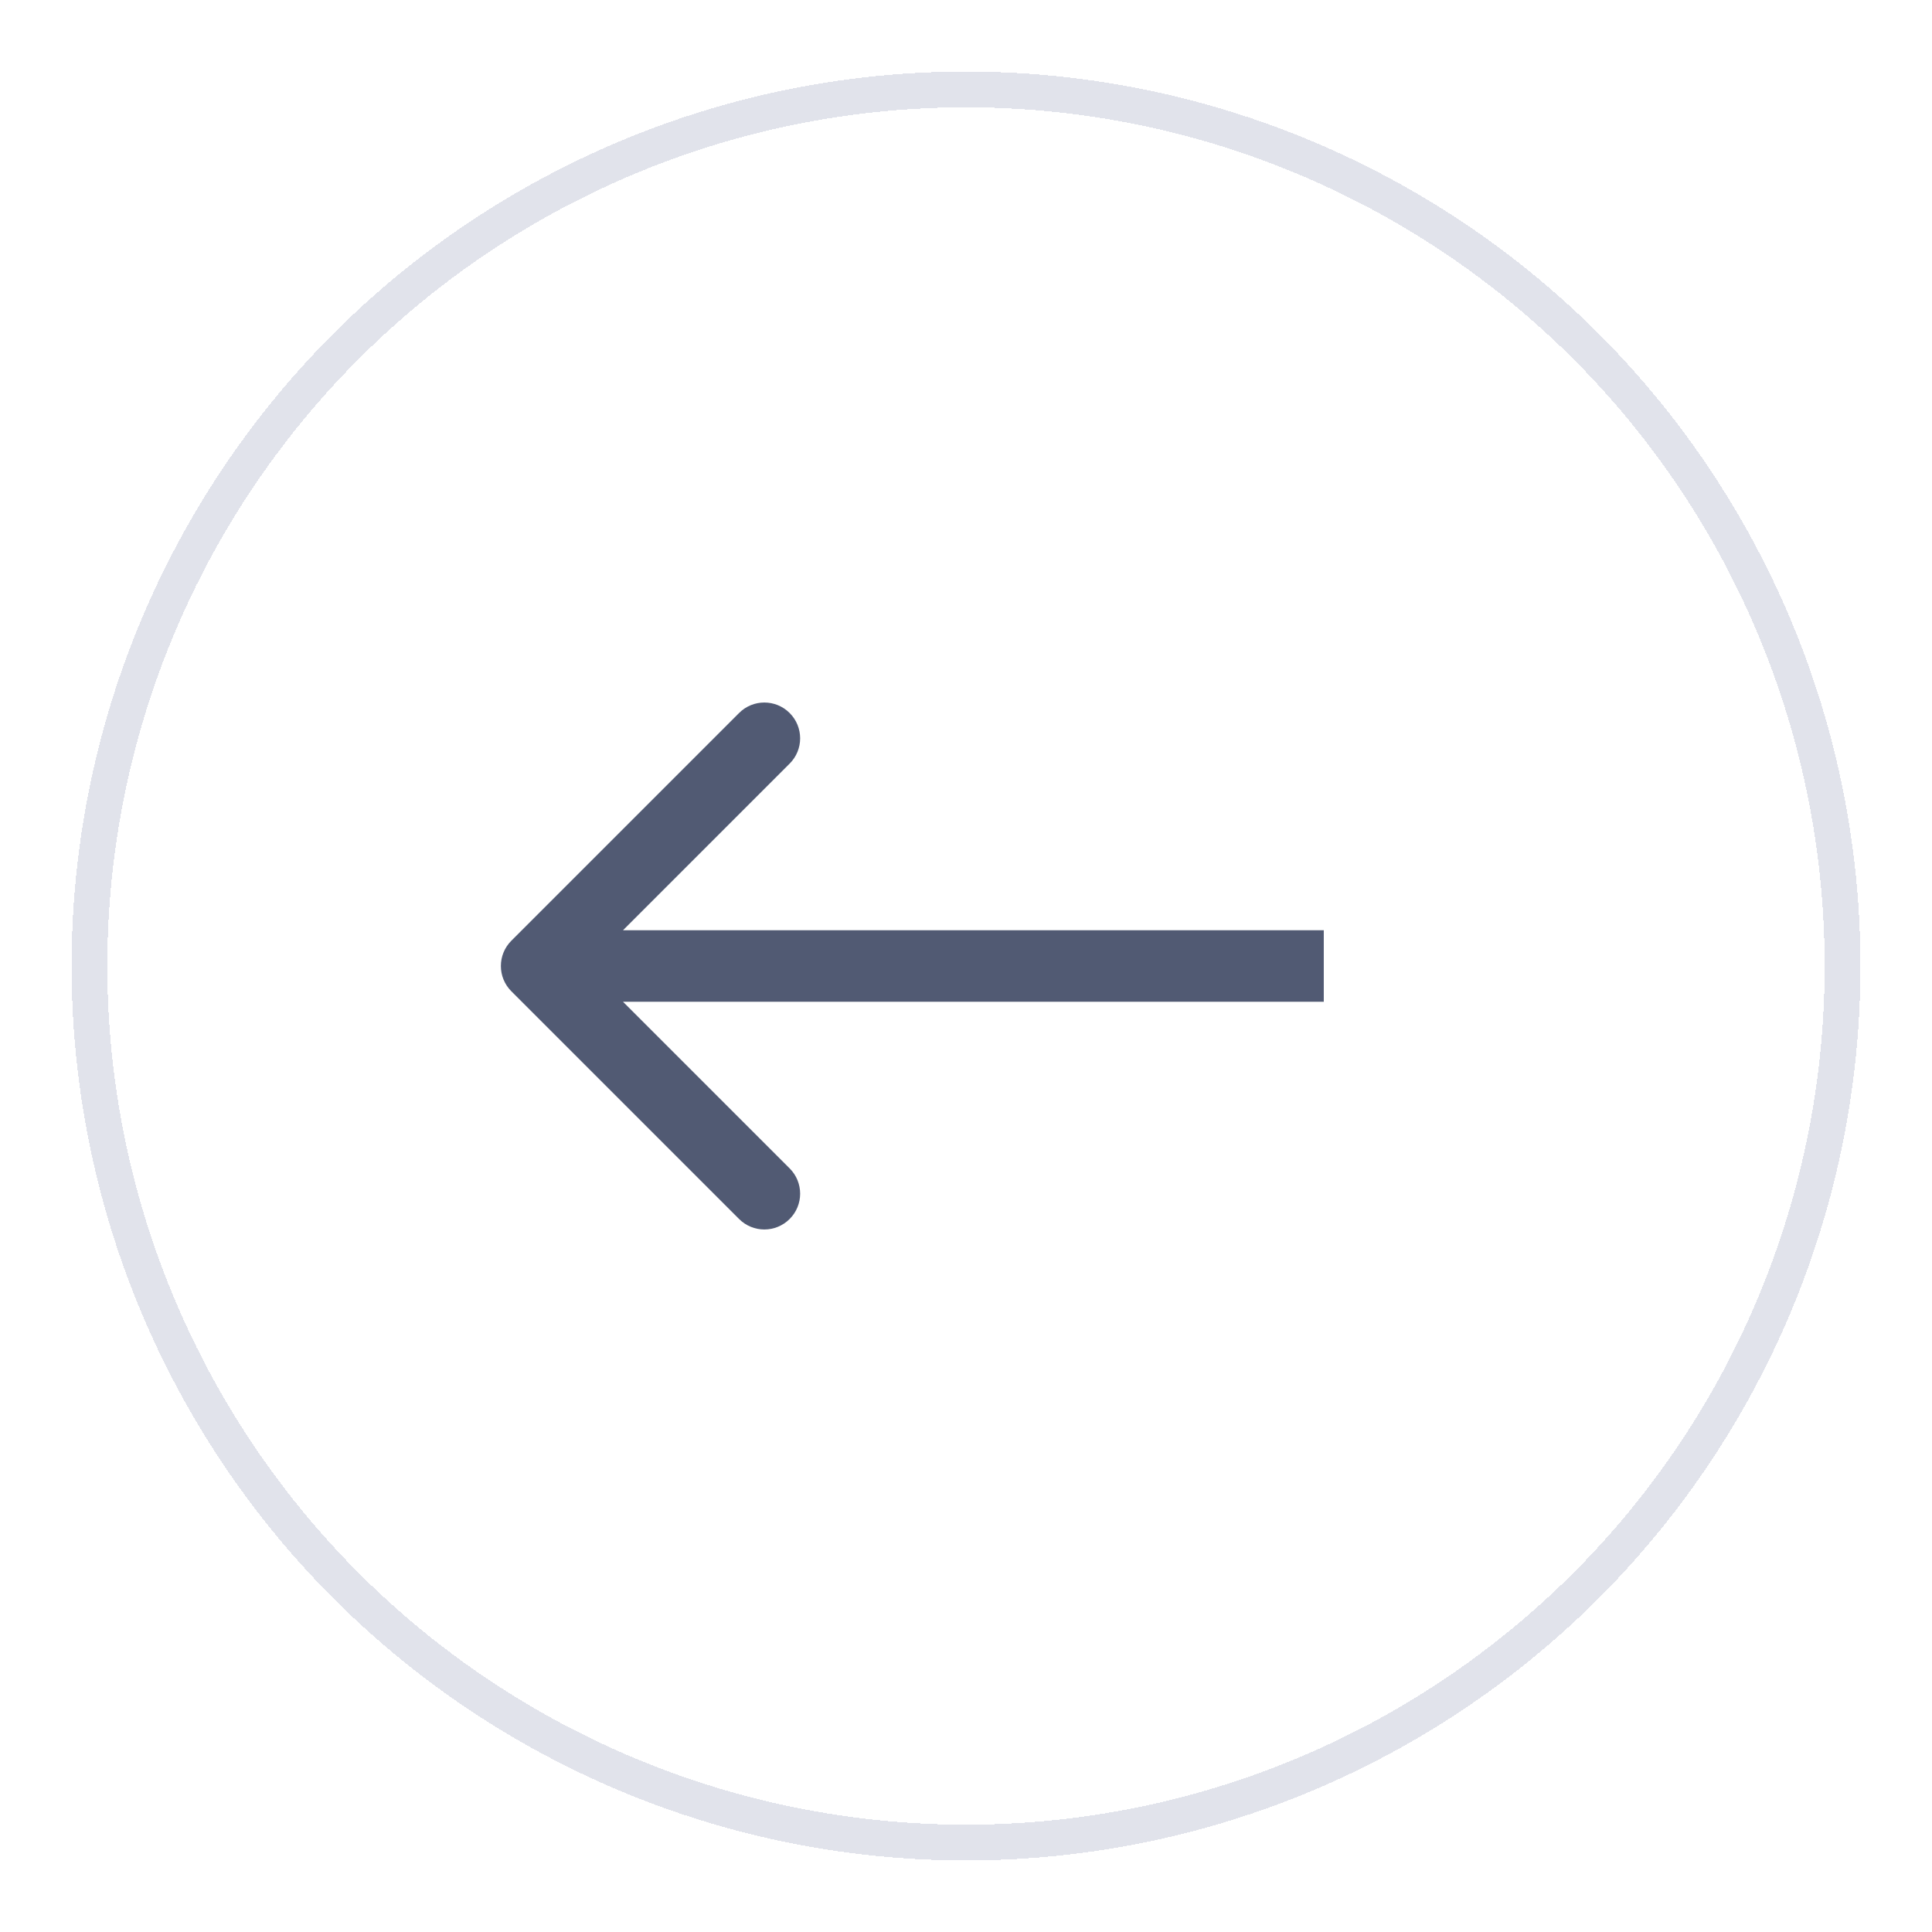 <svg width="54" height="54" viewBox="0 0 54 54" fill="none" xmlns="http://www.w3.org/2000/svg">
<g filter="url(#filter0_d_186_78)">
<circle cx="25" cy="27" r="24" fill="white" shape-rendering="crispEdges"/>
<circle cx="25" cy="27" r="24.5" stroke="#CDD1DE" stroke-opacity="0.6" shape-rendering="crispEdges"/>
</g>
<path d="M14.293 26.293C13.902 26.683 13.902 27.317 14.293 27.707L20.657 34.071C21.047 34.462 21.68 34.462 22.071 34.071C22.462 33.681 22.462 33.047 22.071 32.657L16.414 27L22.071 21.343C22.462 20.953 22.462 20.32 22.071 19.929C21.68 19.538 21.047 19.538 20.657 19.929L14.293 26.293ZM37 26L15 26L15 28L37 28L37 26Z" fill="#515A73"/>
<defs>
<filter id="filter0_d_186_78" x="0" y="0" width="54" height="54" filterUnits="userSpaceOnUse" color-interpolation-filters="sRGB">
<feFlood flood-opacity="0" result="BackgroundImageFix"/>
<feColorMatrix in="SourceAlpha" type="matrix" values="0 0 0 0 0 0 0 0 0 0 0 0 0 0 0 0 0 0 127 0" result="hardAlpha"/>
<feOffset dx="2"/>
<feGaussianBlur stdDeviation="1"/>
<feComposite in2="hardAlpha" operator="out"/>
<feColorMatrix type="matrix" values="0 0 0 0 0 0 0 0 0 0 0 0 0 0 0 0 0 0 0.25 0"/>
<feBlend mode="multiply" in2="BackgroundImageFix" result="effect1_dropShadow_186_78"/>
<feBlend mode="normal" in="SourceGraphic" in2="effect1_dropShadow_186_78" result="shape"/>
</filter>
</defs>
</svg>
